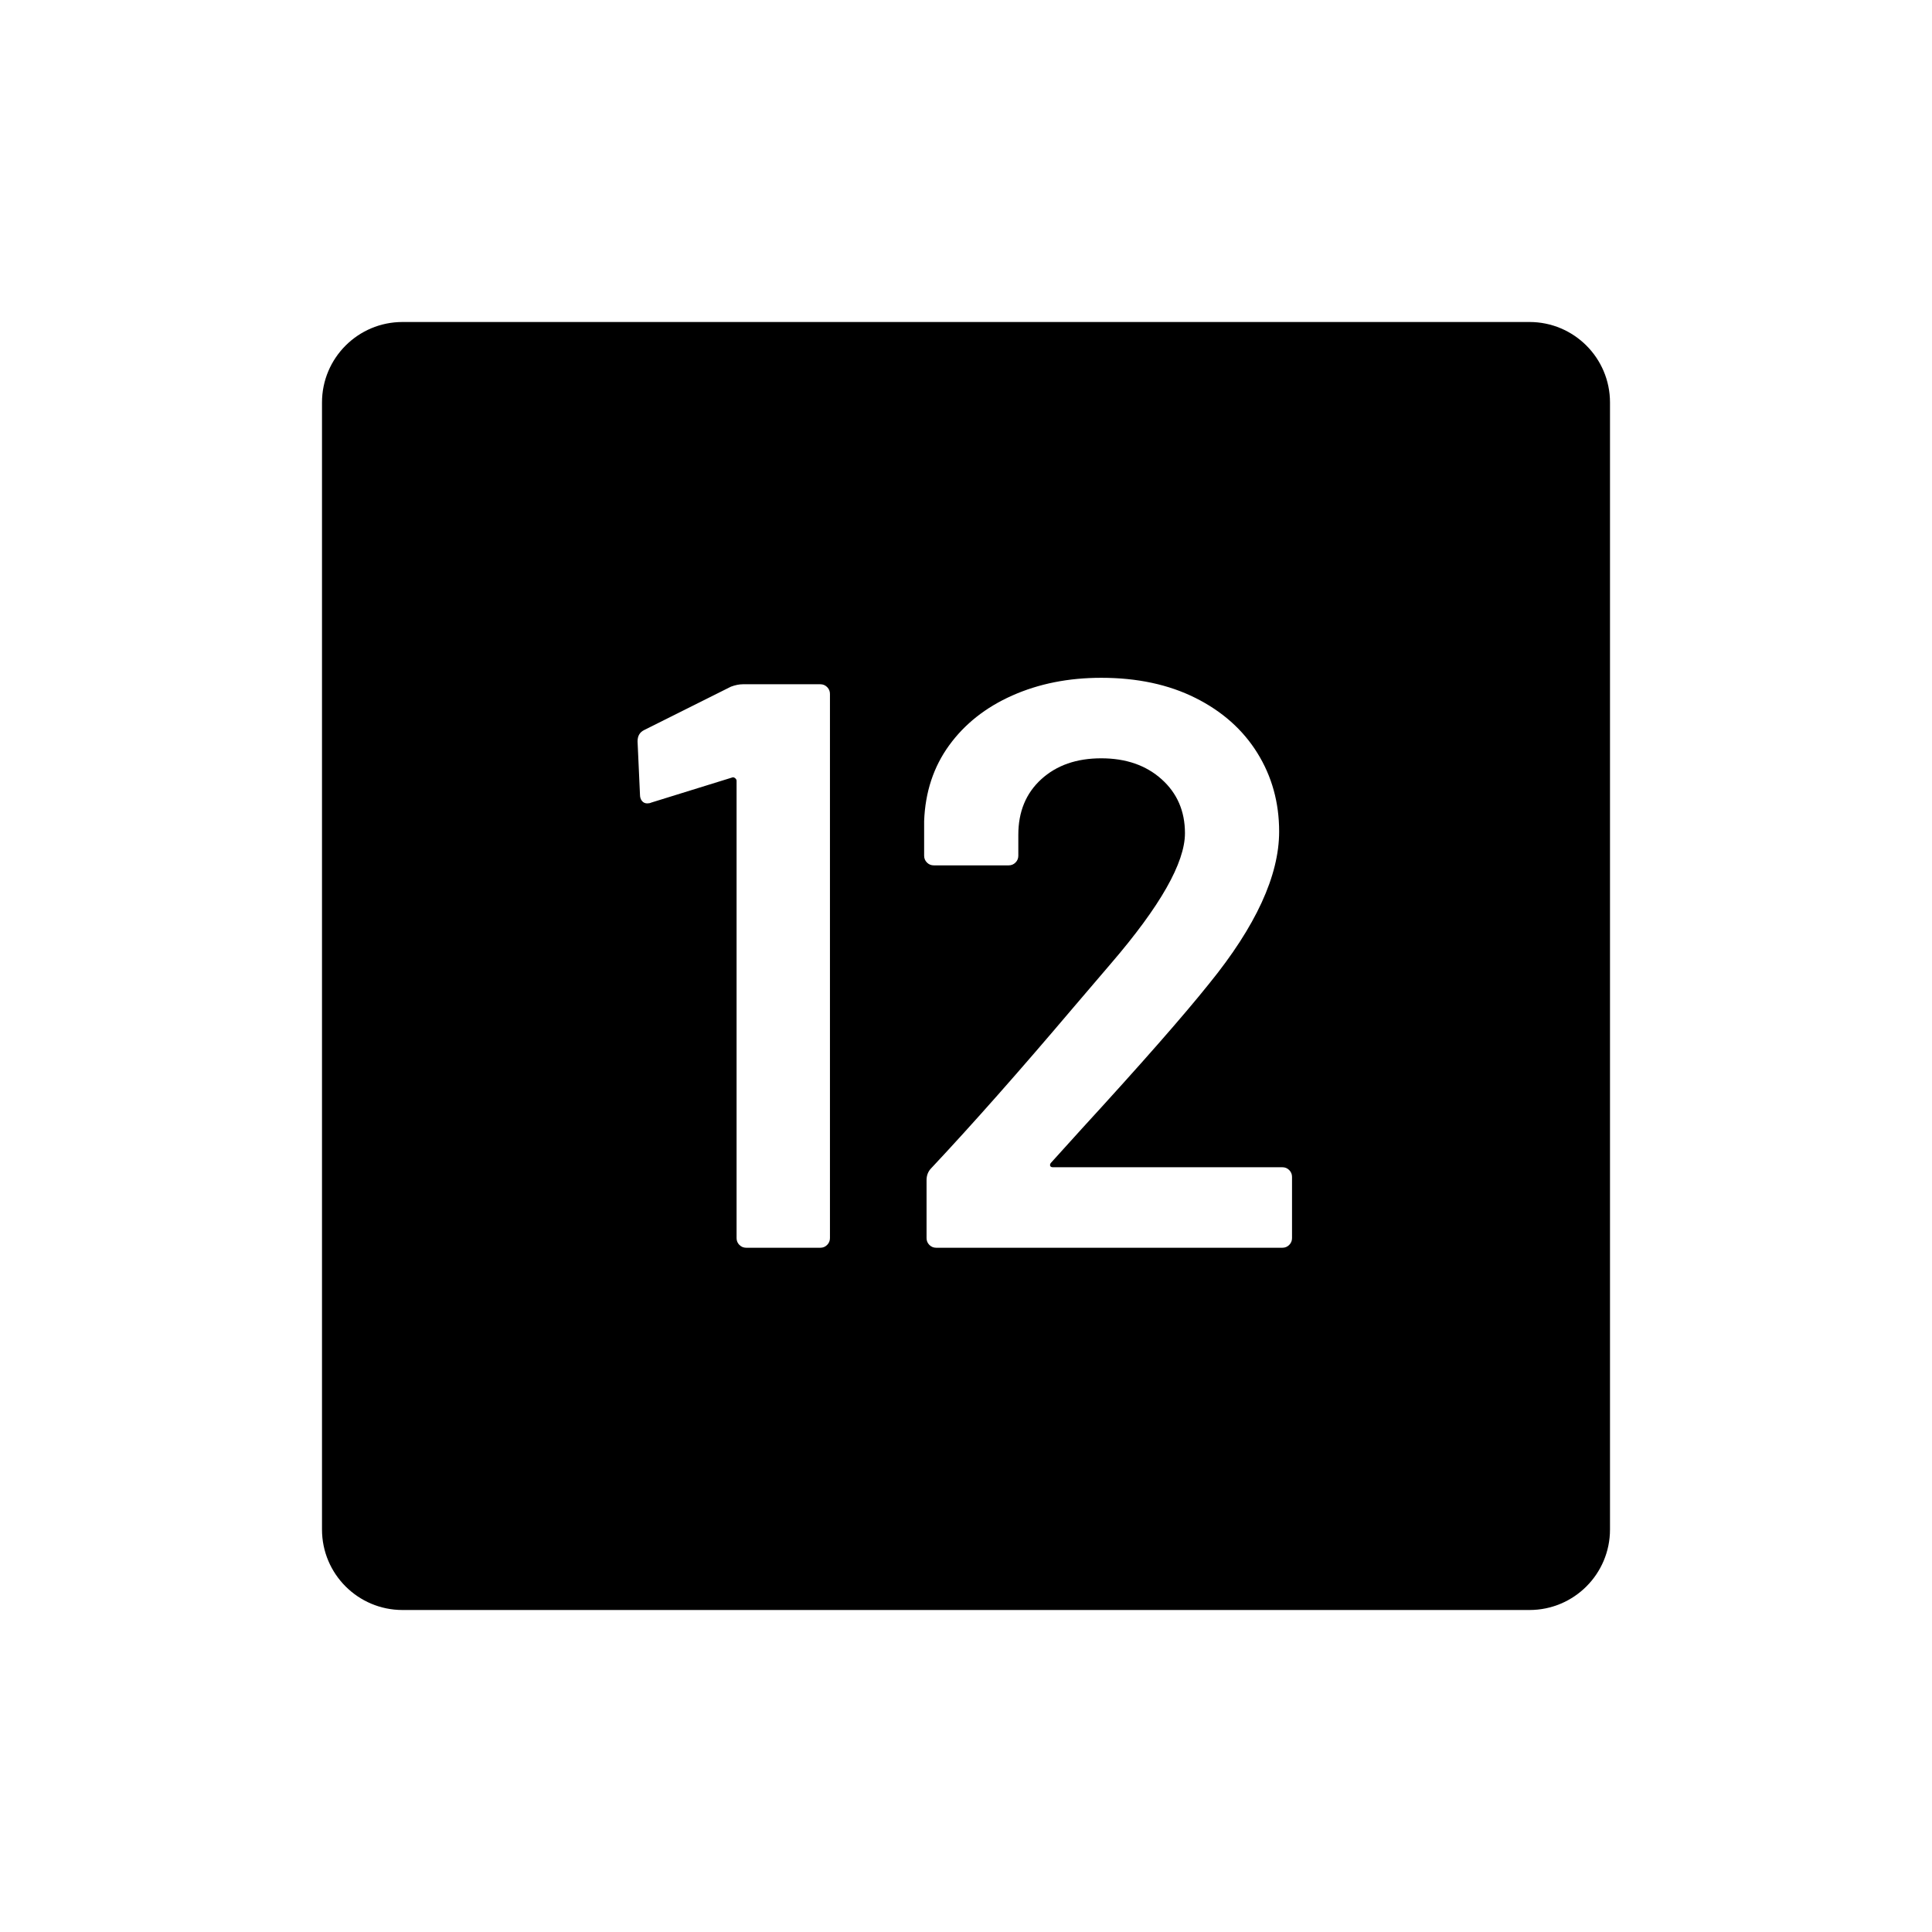 <?xml version="1.0" encoding="UTF-8"?>
<svg id="icon" xmlns="http://www.w3.org/2000/svg" viewBox="0 0 864 864">
  <path d="M684,144H180c-19.88,0-36,16.12-36,36v504c0,19.88,16.12,36,36,36h504c19.88,0,36-16.12,36-36V180c0-19.88-16.12-36-36-36ZM371.16,553.68c0,1.2-.42,2.22-1.26,3.06-.84.84-1.86,1.26-3.06,1.26h-33.12c-1.2,0-2.22-.42-3.06-1.26-.84-.84-1.26-1.86-1.26-3.06v-204.48c0-.48-.24-.9-.72-1.26-.48-.36-.96-.42-1.44-.18l-36,11.16c-.48.24-1.08.36-1.8.36-.96,0-1.74-.36-2.34-1.08-.6-.72-.9-1.68-.9-2.88l-1.08-23.76c0-2.4.96-4.08,2.88-5.04l38.88-19.44c1.92-.72,3.72-1.08,5.4-1.08h34.56c1.2,0,2.22.42,3.06,1.26.84.84,1.26,1.86,1.26,3.06v243.36ZM577.8,553.68c0,1.2-.42,2.22-1.26,3.06-.84.84-1.86,1.26-3.06,1.26h-154.8c-1.2,0-2.22-.42-3.06-1.26-.84-.84-1.26-1.86-1.26-3.06v-25.92c0-2.16.72-3.96,2.16-5.4,18.24-19.44,39.36-43.32,63.36-71.64l16.92-19.8c22.08-25.68,33.12-45.12,33.12-58.32,0-9.84-3.48-17.88-10.44-24.12-6.96-6.24-15.96-9.36-27-9.36s-19.98,3.12-26.82,9.36c-6.84,6.24-10.26,14.52-10.26,24.84v9.36c0,1.2-.42,2.22-1.26,3.06-.84.84-1.86,1.26-3.06,1.26h-33.48c-1.2,0-2.22-.42-3.06-1.26-.84-.84-1.26-1.86-1.26-3.06v-15.48c.48-12.96,4.2-24.24,11.16-33.84,6.96-9.6,16.38-17.04,28.26-22.32,11.88-5.28,25.14-7.92,39.78-7.92,16.08,0,30.12,3,42.12,9,12,6,21.24,14.22,27.72,24.66,6.48,10.44,9.72,22.14,9.72,35.1,0,19.68-10.44,42.36-31.32,68.04-11.52,14.4-30.48,36-56.88,64.8l-13.68,15.12c-.48.48-.66.96-.54,1.44.12.48.54.72,1.26.72h102.6c1.2,0,2.22.42,3.06,1.26.84.84,1.26,1.86,1.26,3.06v27.36Z" style="stroke-width: 0px;"/>
</svg>